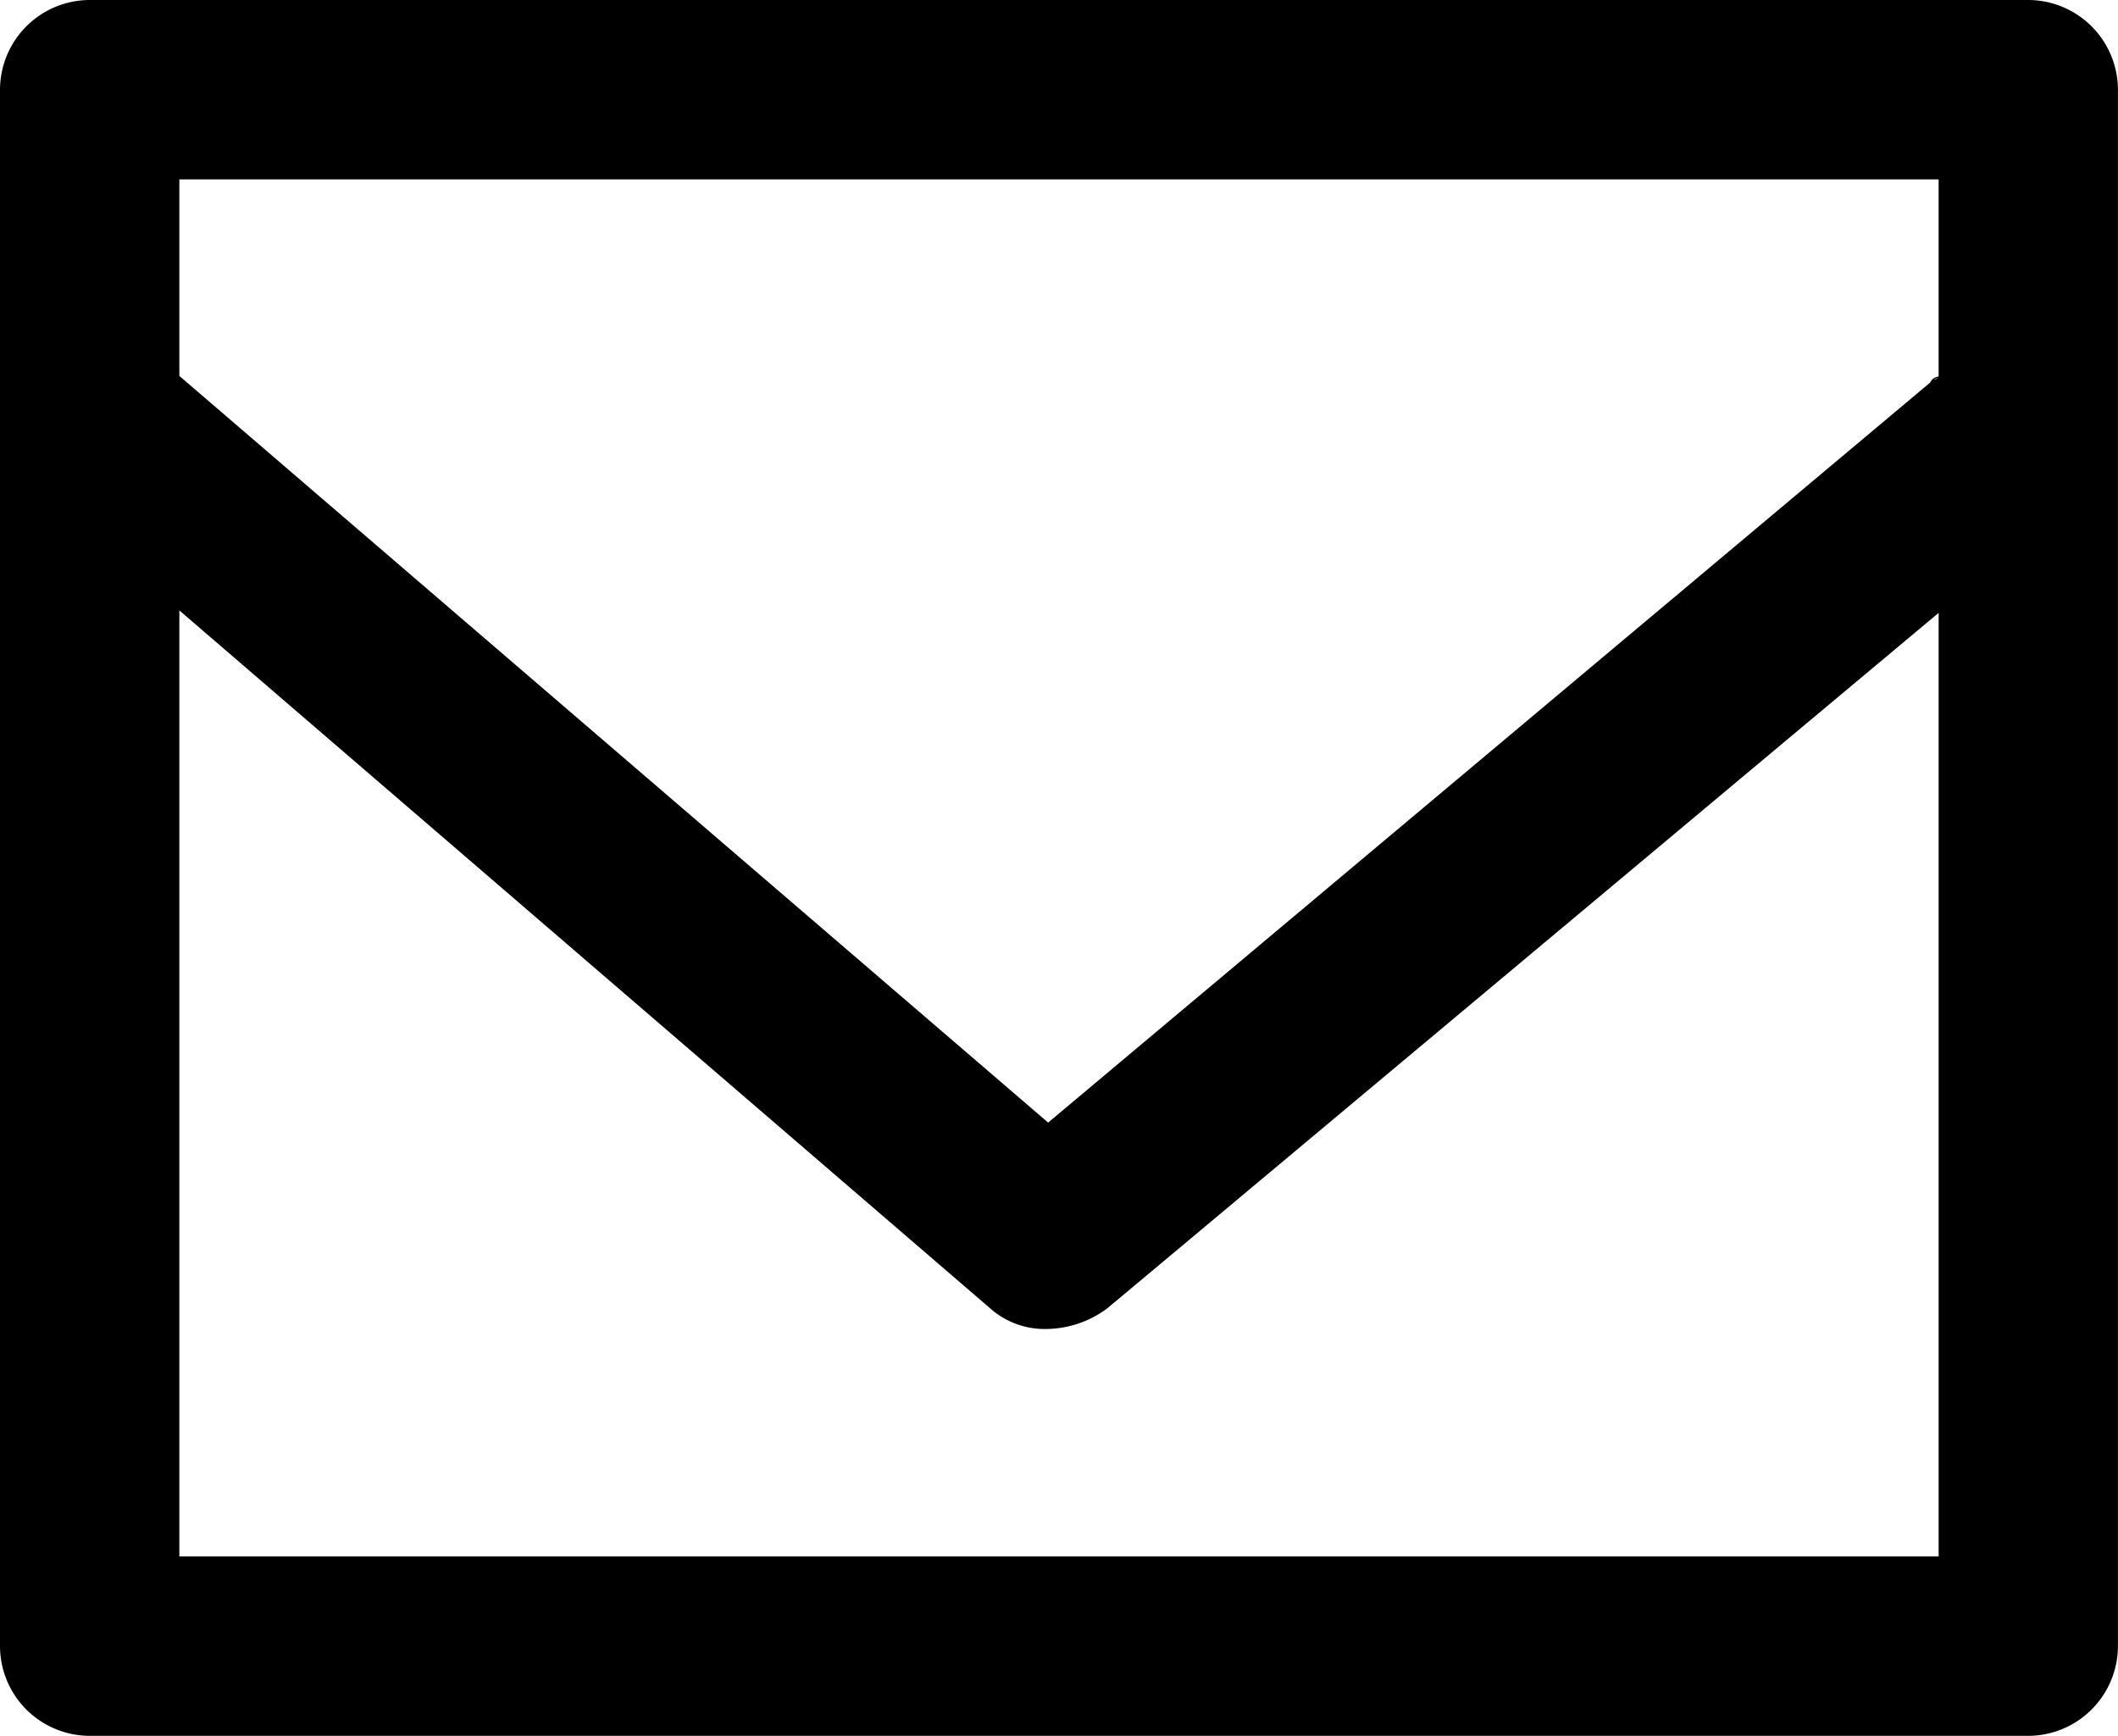 <svg xmlns="http://www.w3.org/2000/svg" viewBox="0 0 136.304 111.703"><defs><style>.a{stroke:#000;stroke-linecap:round;stroke-linejoin:bevel;}</style></defs><g transform="translate(0.5 0.5)"><path class="a" d="M135.3,44.939a5.287,5.287,0,0,0-5.272-5.272H5.272A5.287,5.287,0,0,0,0,44.939V145.1a5.287,5.287,0,0,0,5.272,5.272h124.76A5.287,5.287,0,0,0,135.3,145.1ZM10.543,139.827V77.359l52.979,45.6a4.781,4.781,0,0,0,3.339,1.23,6.149,6.149,0,0,0,3.6-1.23l54.3-45.423v62.292ZM124.76,50.21V63.828c-.878.088-.439.176-.527.176L66.949,112.063,10.719,63.74c-.088-.088-.176-.176-.176-.264V50.21Z" transform="translate(0 -39.667)"/></g></svg>